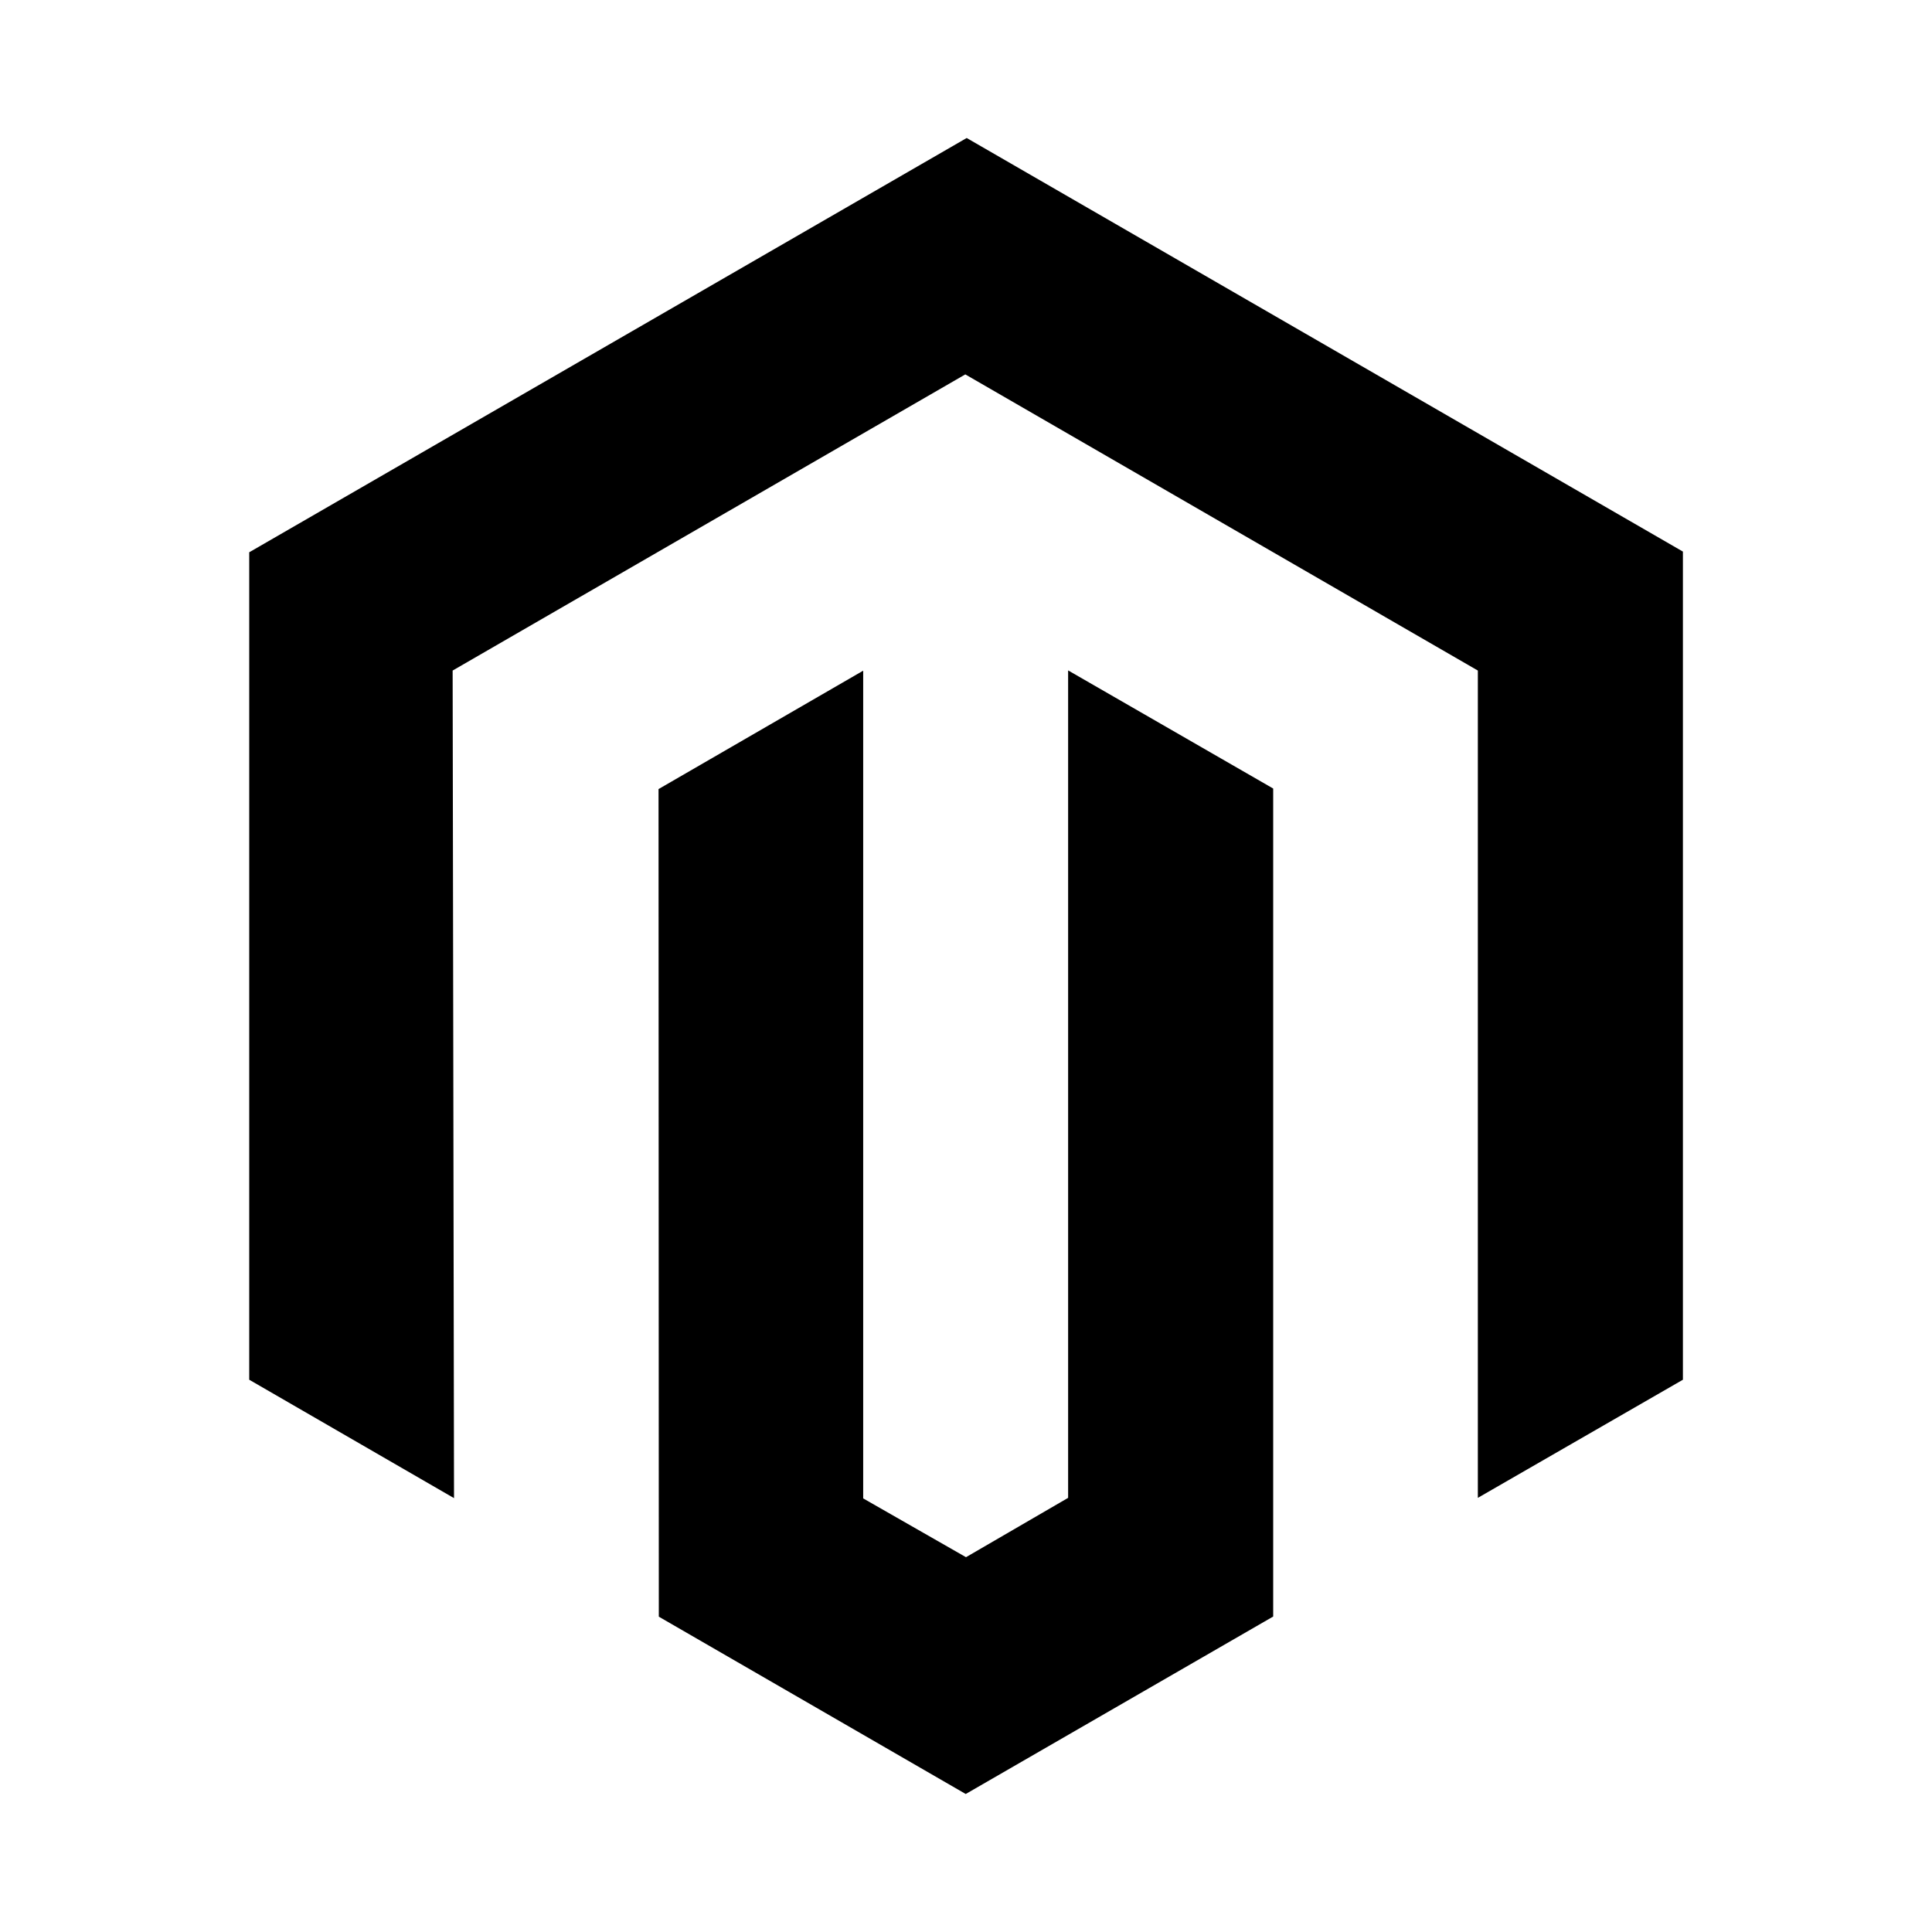 <svg aria-hidden="true" xmlns="http://www.w3.org/2000/svg" viewBox="0 0 14 14" height="1em" width="1em">
  <path d="M12.195 3.997v6.001l-1.486.856V4.859L6.995 2.713 3.28 4.859l.01 5.997-1.484-.858V4.002L7.005 1l5.19 2.997zM7.74 10.854l-.74.43-.745-.426V4.86l-1.483.858.002 5.997L6.998 13l2.228-1.286v-6L7.74 4.858v5.997z"/>
</svg>
